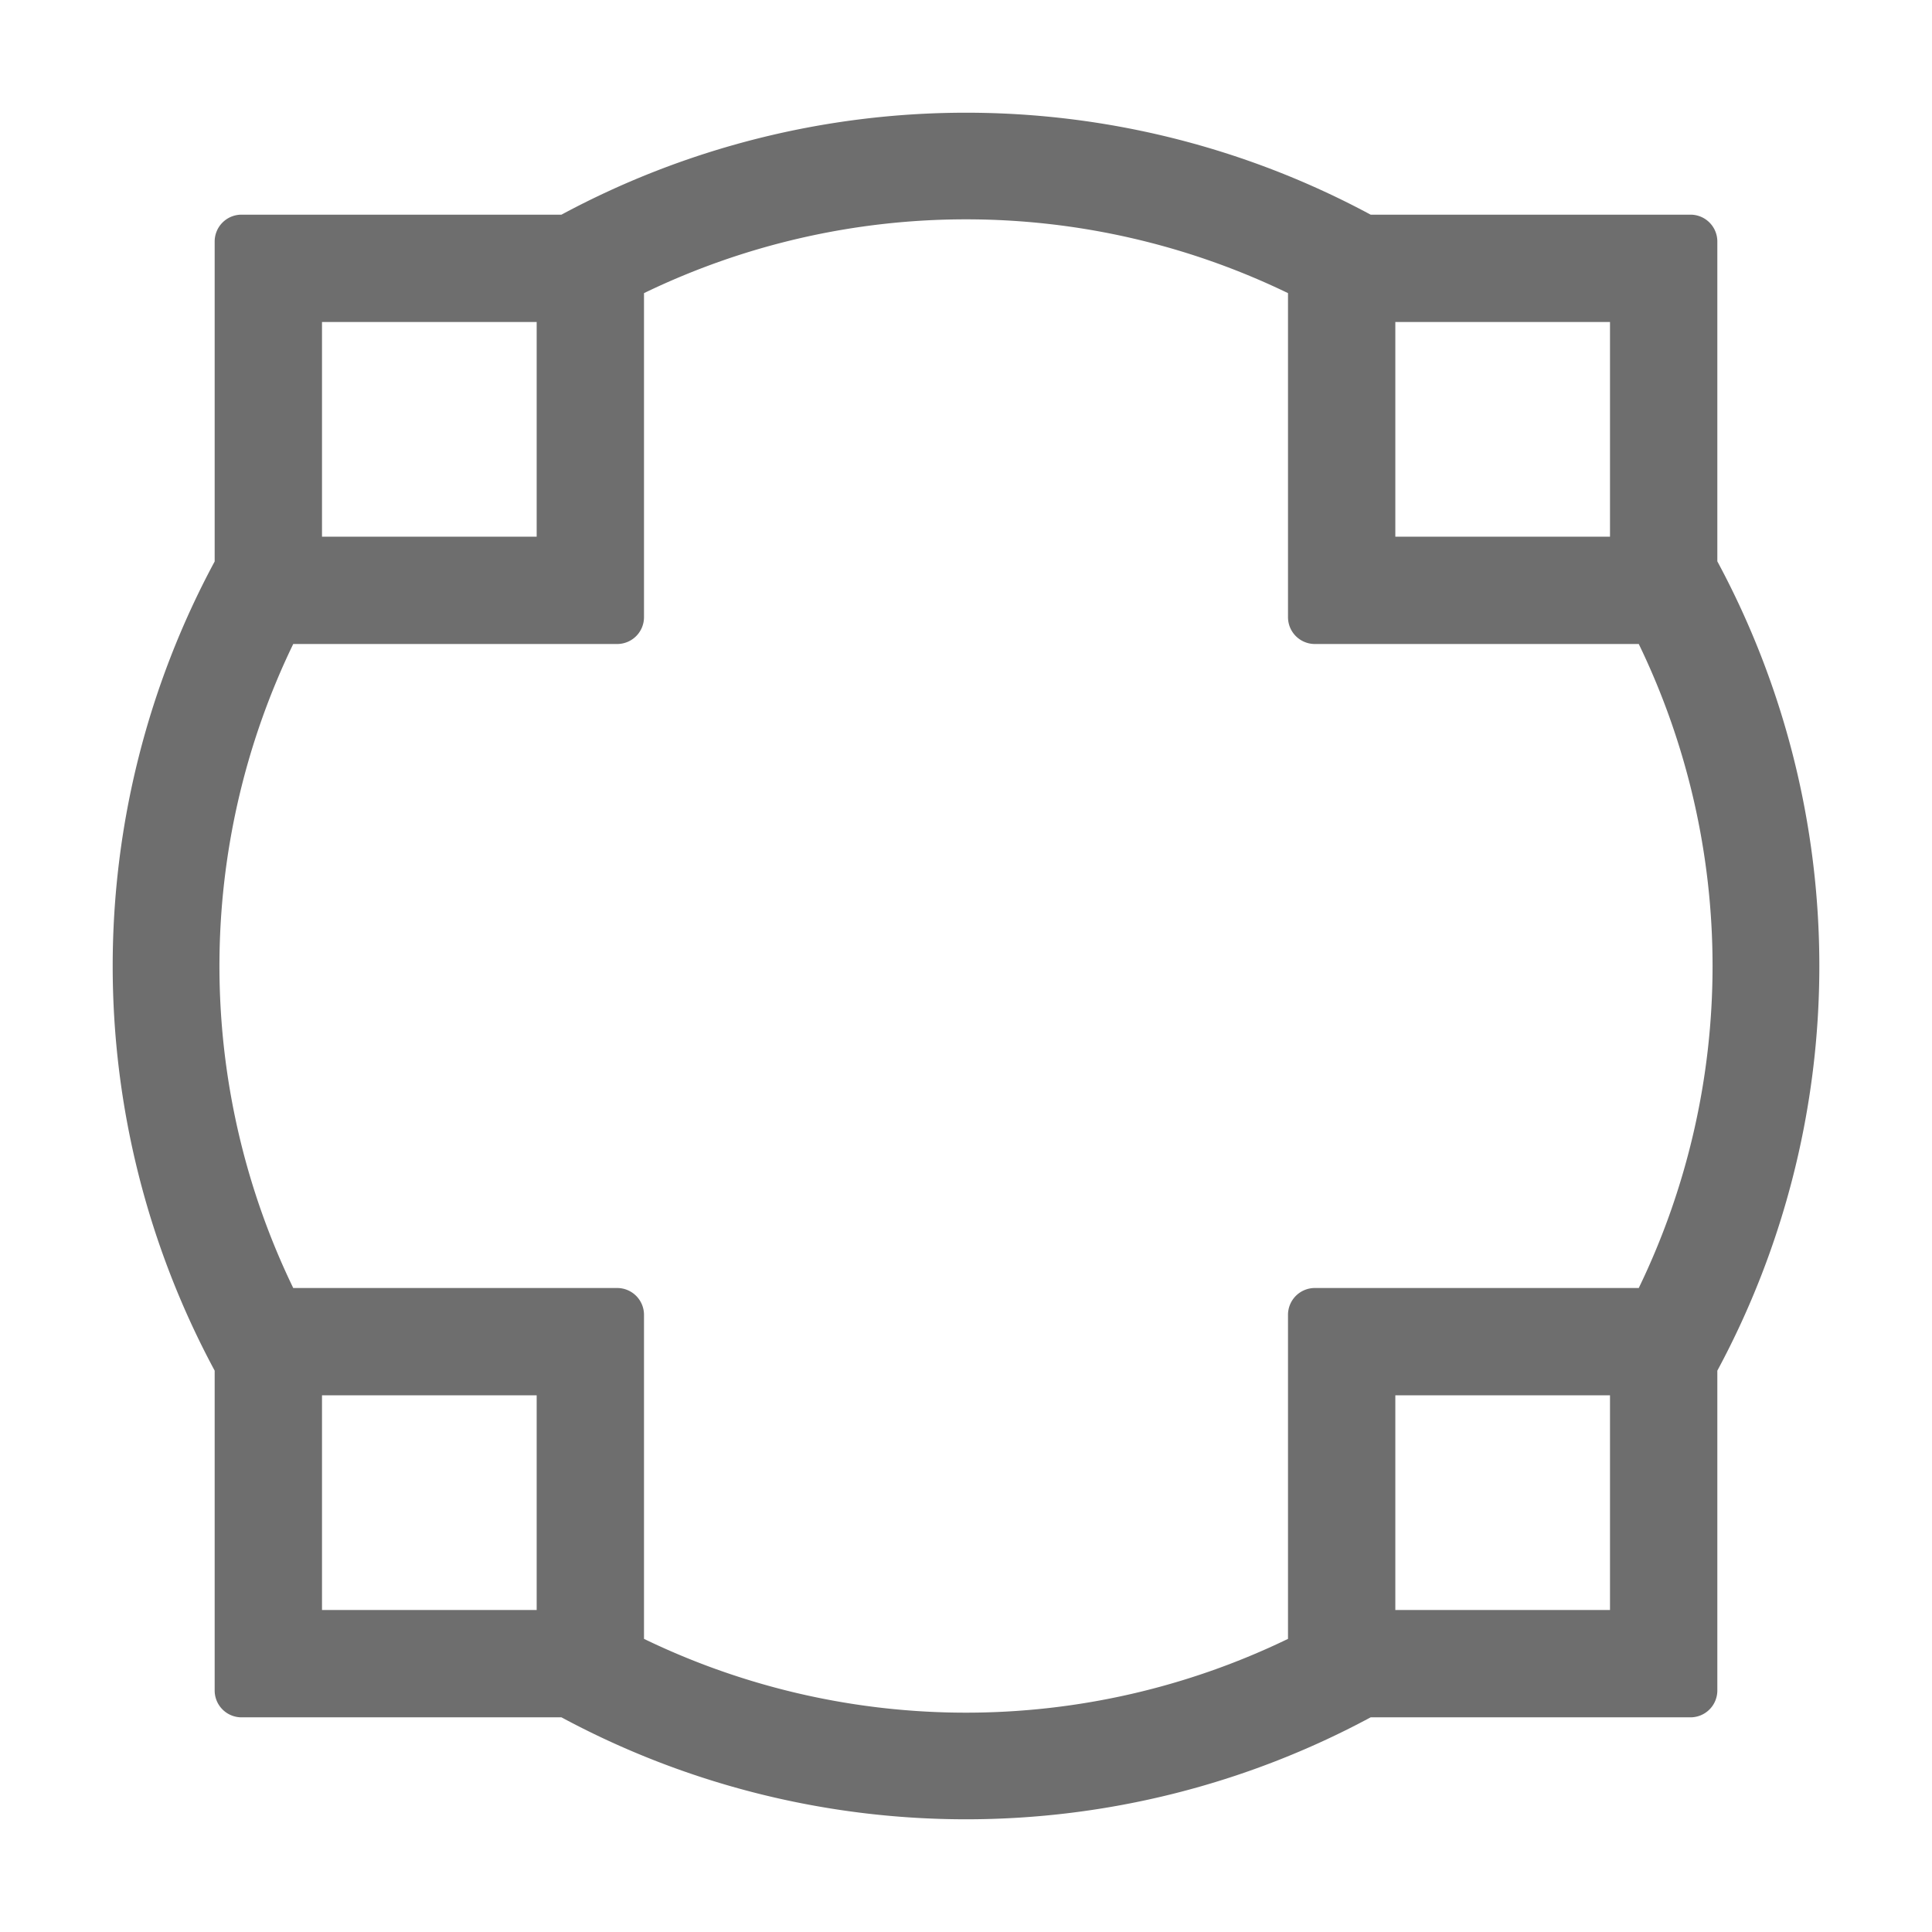 <svg xmlns="http://www.w3.org/2000/svg" height="18" viewBox="0 0 18 18" width="18">
  <defs>
    <style>
      .a {
        fill: #6E6E6E;
      }
    </style>
  </defs>
  <title>S ImageMapCircle 18 N</title>
  <rect id="Canvas" fill="#ff13dc" opacity="0" width="18" height="18" /><path class="a" d="M16,5.23V2.25A.25.25,0,0,0,15.75,2H12.77a7.954,7.954,0,0,0-7.539,0H2.25A.25.25,0,0,0,2,2.25V5.231a7.953,7.953,0,0,0,0,7.539V15.75a.25.25,0,0,0,.25.25H5.231a7.954,7.954,0,0,0,7.539,0H15.75a.25.25,0,0,0,.25-.25V12.77A7.953,7.953,0,0,0,16,5.23ZM13,3h2V5H13ZM3,3H5V5H3ZM5,15H3V13H5Zm10,0H13V13h2Zm.269-3H12.25a.25.25,0,0,0-.25.25v3.019a6.889,6.889,0,0,1-6,0V12.25A.25.25,0,0,0,5.75,12H2.732a6.889,6.889,0,0,1,0-6H5.75A.25.25,0,0,0,6,5.75V2.731a6.889,6.889,0,0,1,6,0V5.75a.25.25,0,0,0,.25.25h3.018A6.889,6.889,0,0,1,15.268,12Z" />
</svg>